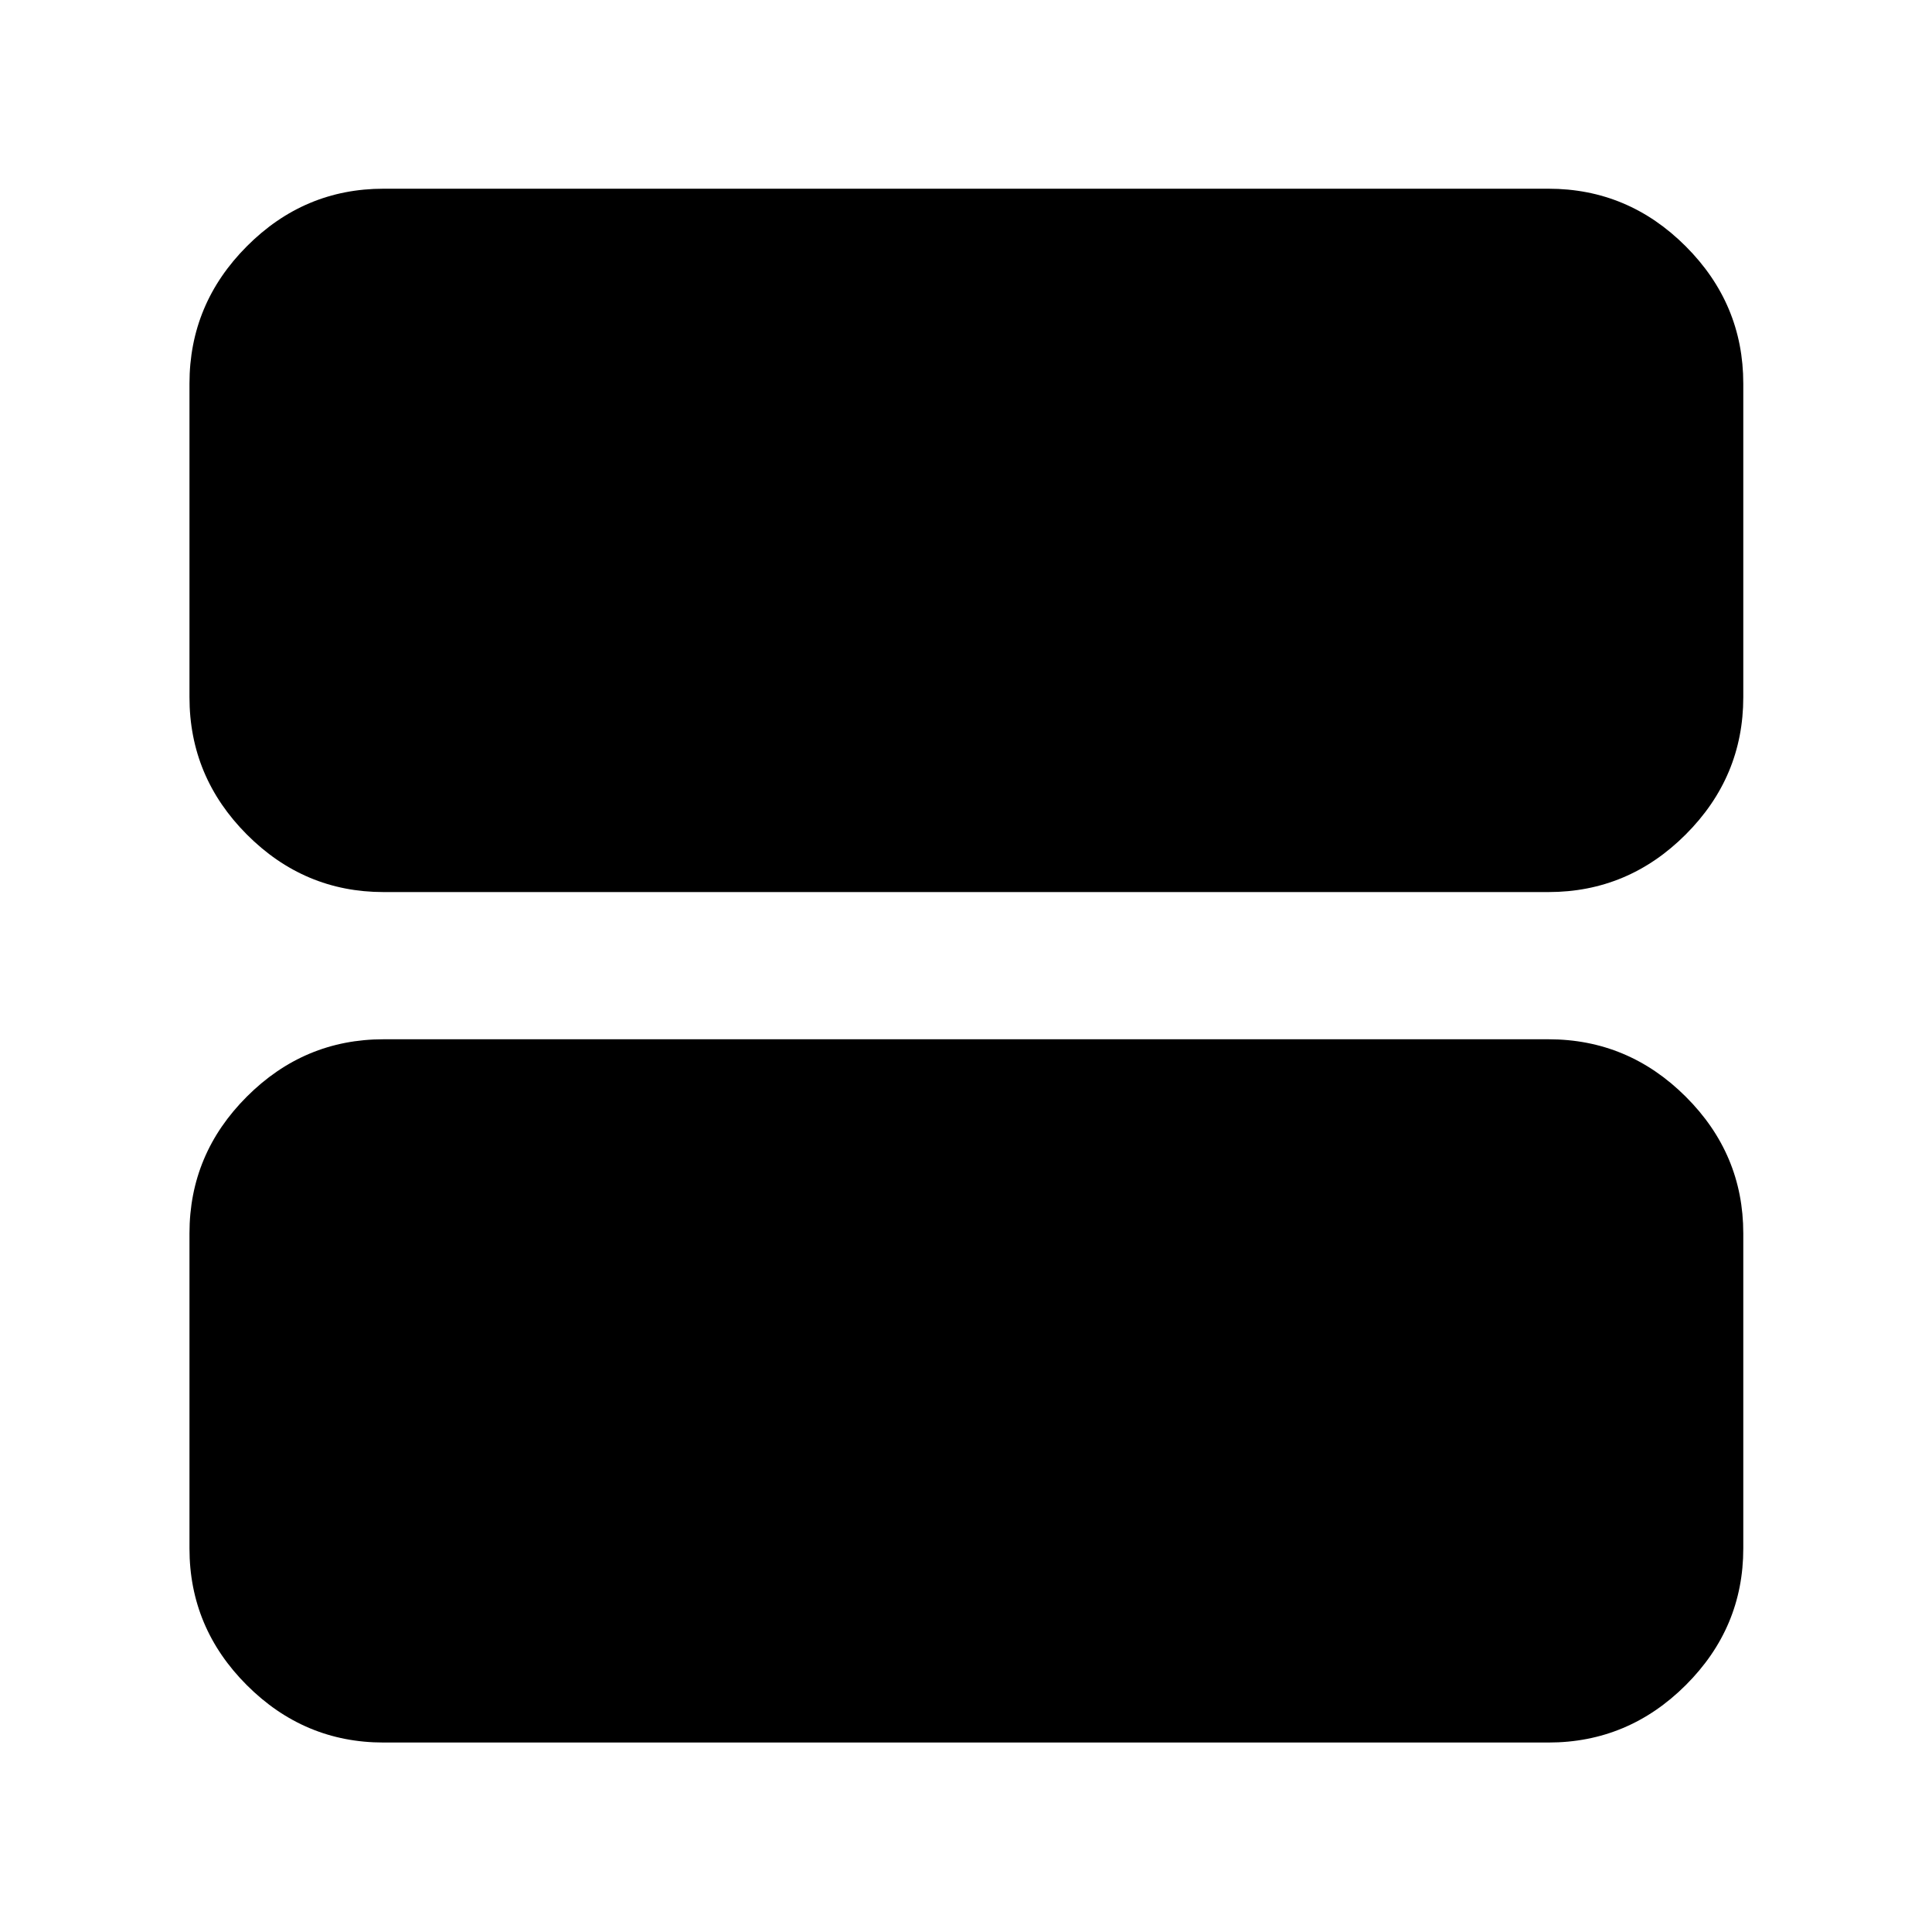 <svg xmlns="http://www.w3.org/2000/svg" height="40" viewBox="0 -960 960 960" width="40"><path d="M190.58-516.74q-39.43 0-67.93-28.61-28.5-28.61-28.5-68.2v-155.87q0-39.59 28.5-68.2t67.93-28.61h578.84q39.59 0 68.2 28.61t28.61 68.2v155.87q0 39.59-28.61 68.2t-68.2 28.61H190.58Zm0 422.59q-39.43 0-67.93-28.5-28.5-28.5-28.5-67.93v-156.58q0-39.43 28.5-67.93 28.5-28.5 67.93-28.5h578.84q39.59 0 68.2 28.5t28.61 67.93v156.58q0 39.43-28.61 67.93-28.61 28.5-68.2 28.5H190.58Z"/></svg>